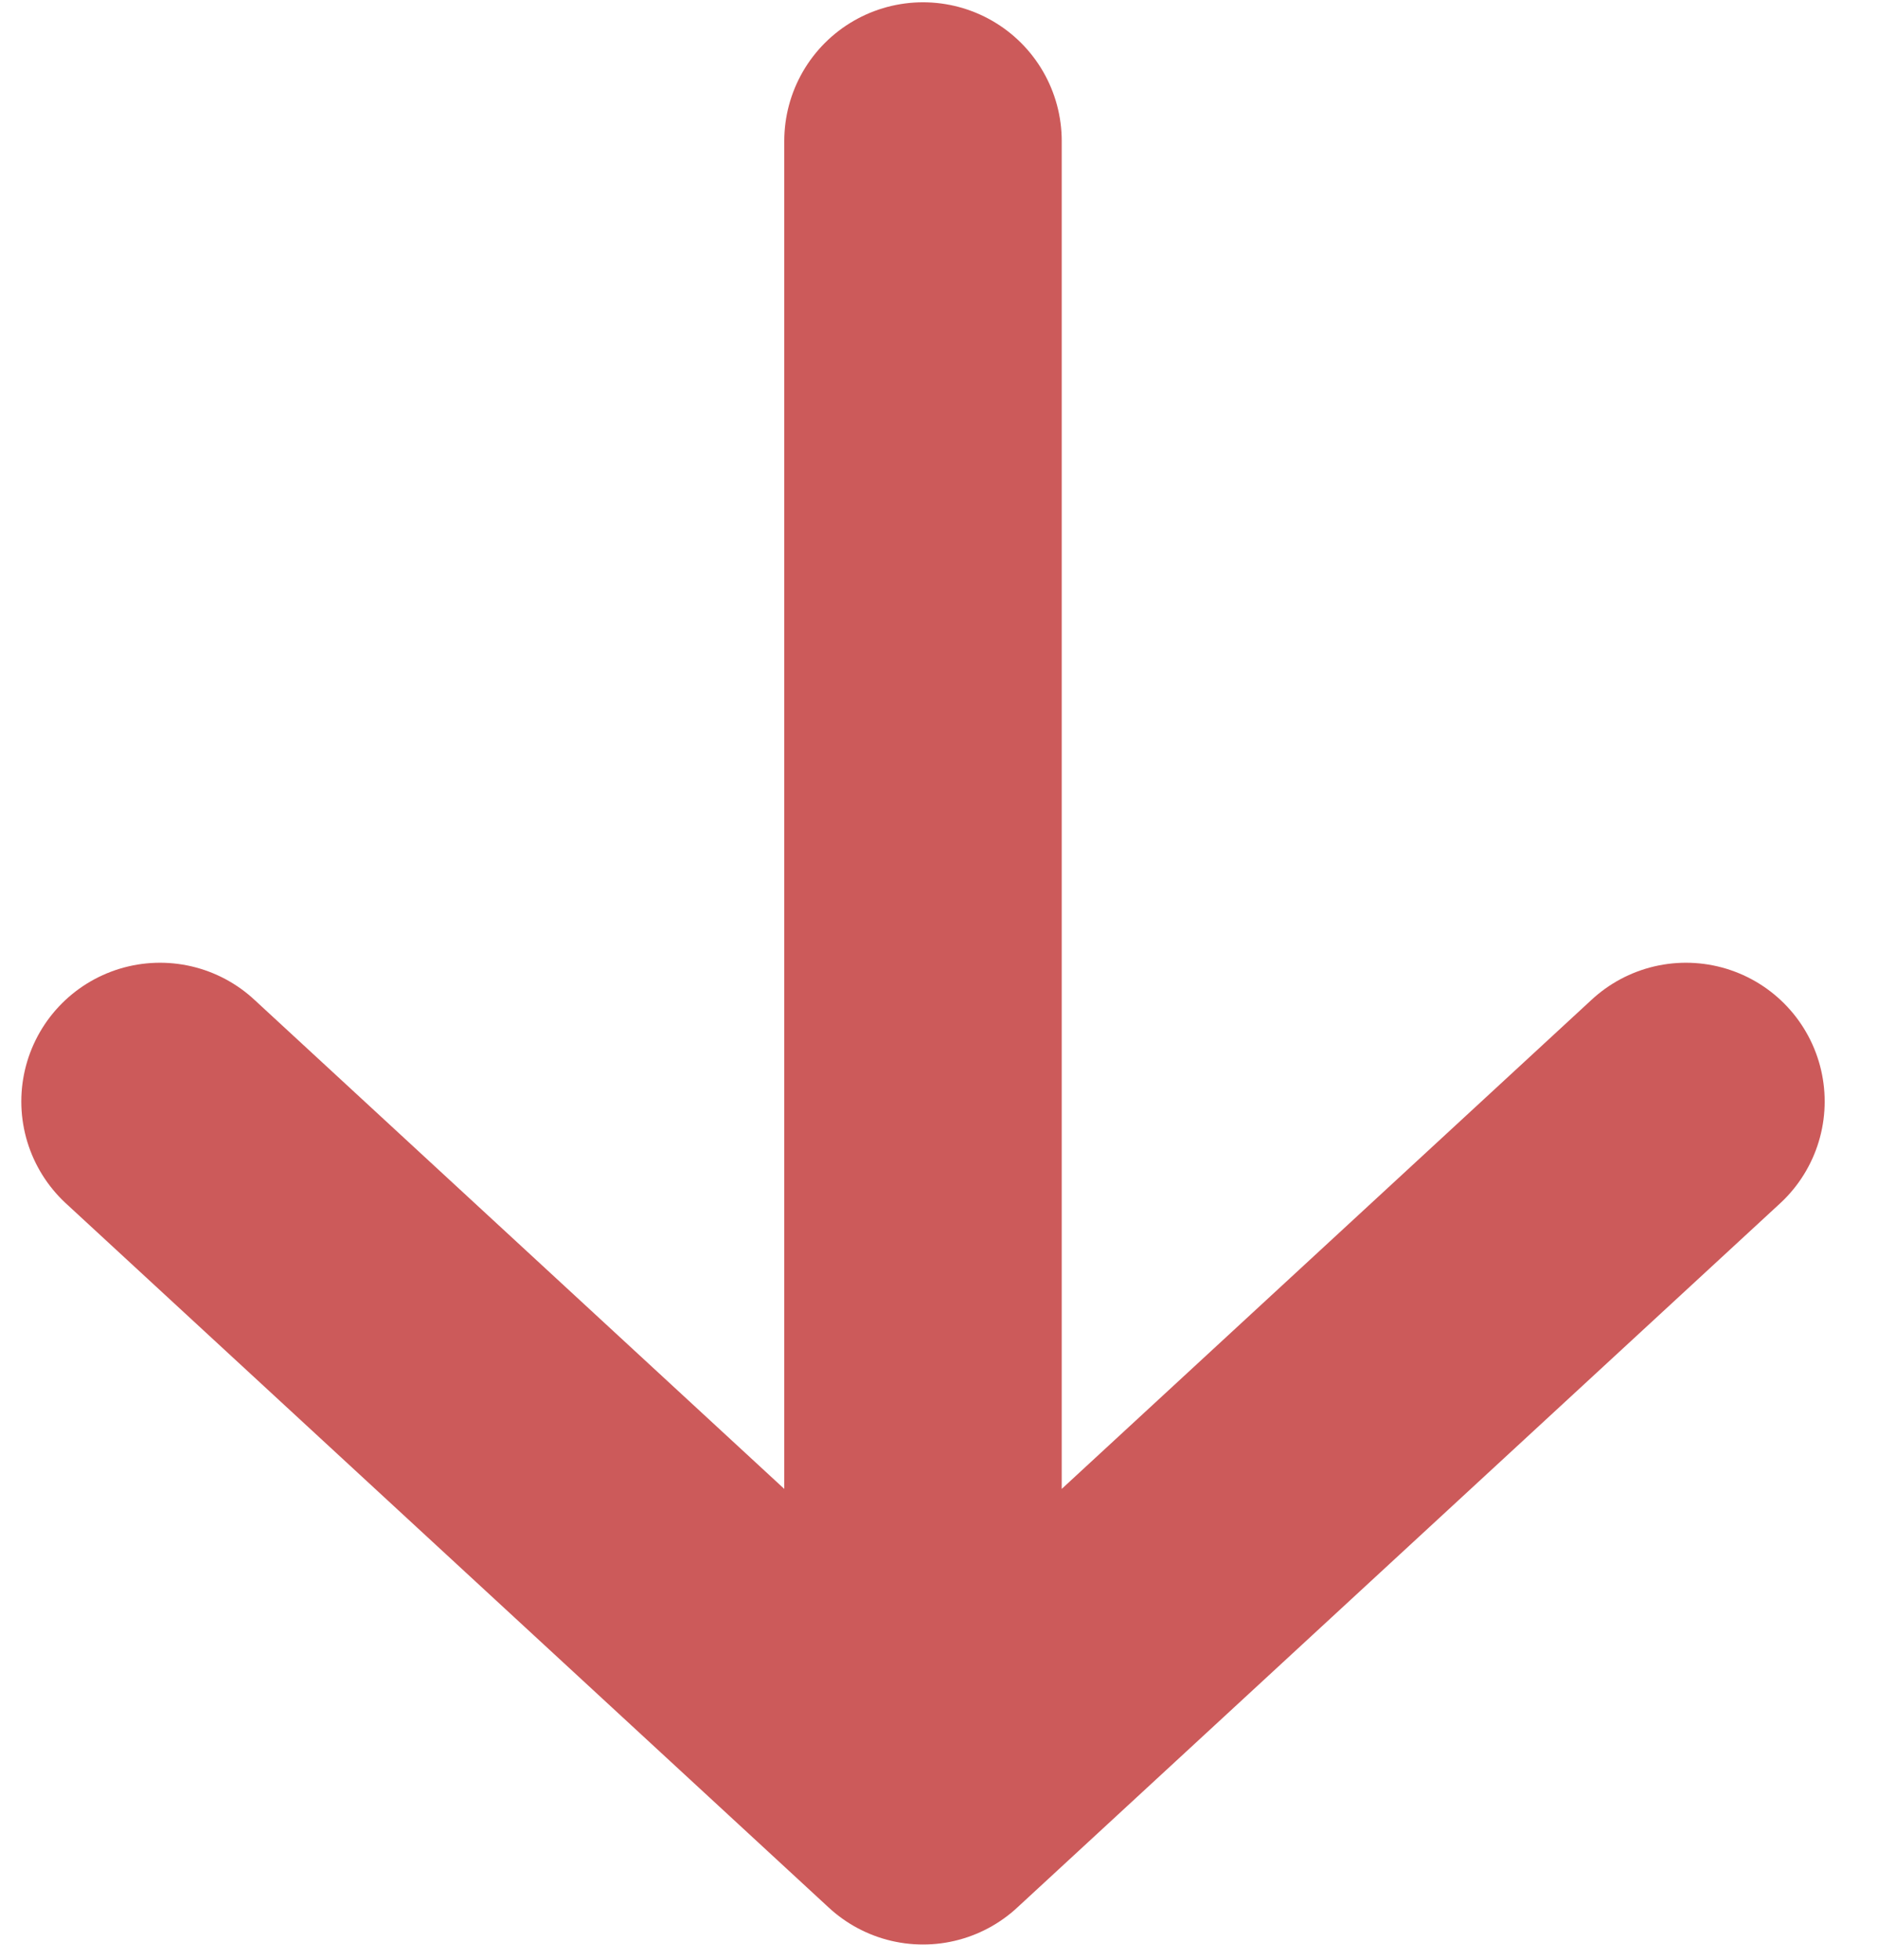 <svg width="23" height="24" viewBox="0 0 23 24" fill="none" xmlns="http://www.w3.org/2000/svg">
<path d="M20.648 13.489L11.304 22.114M11.304 22.114L1.96 13.489M11.304 22.114L11.304 1.727" stroke="#C33D3D" stroke-opacity="0.85" stroke-width="3.398" stroke-linecap="round" stroke-linejoin="round"/>
</svg>

